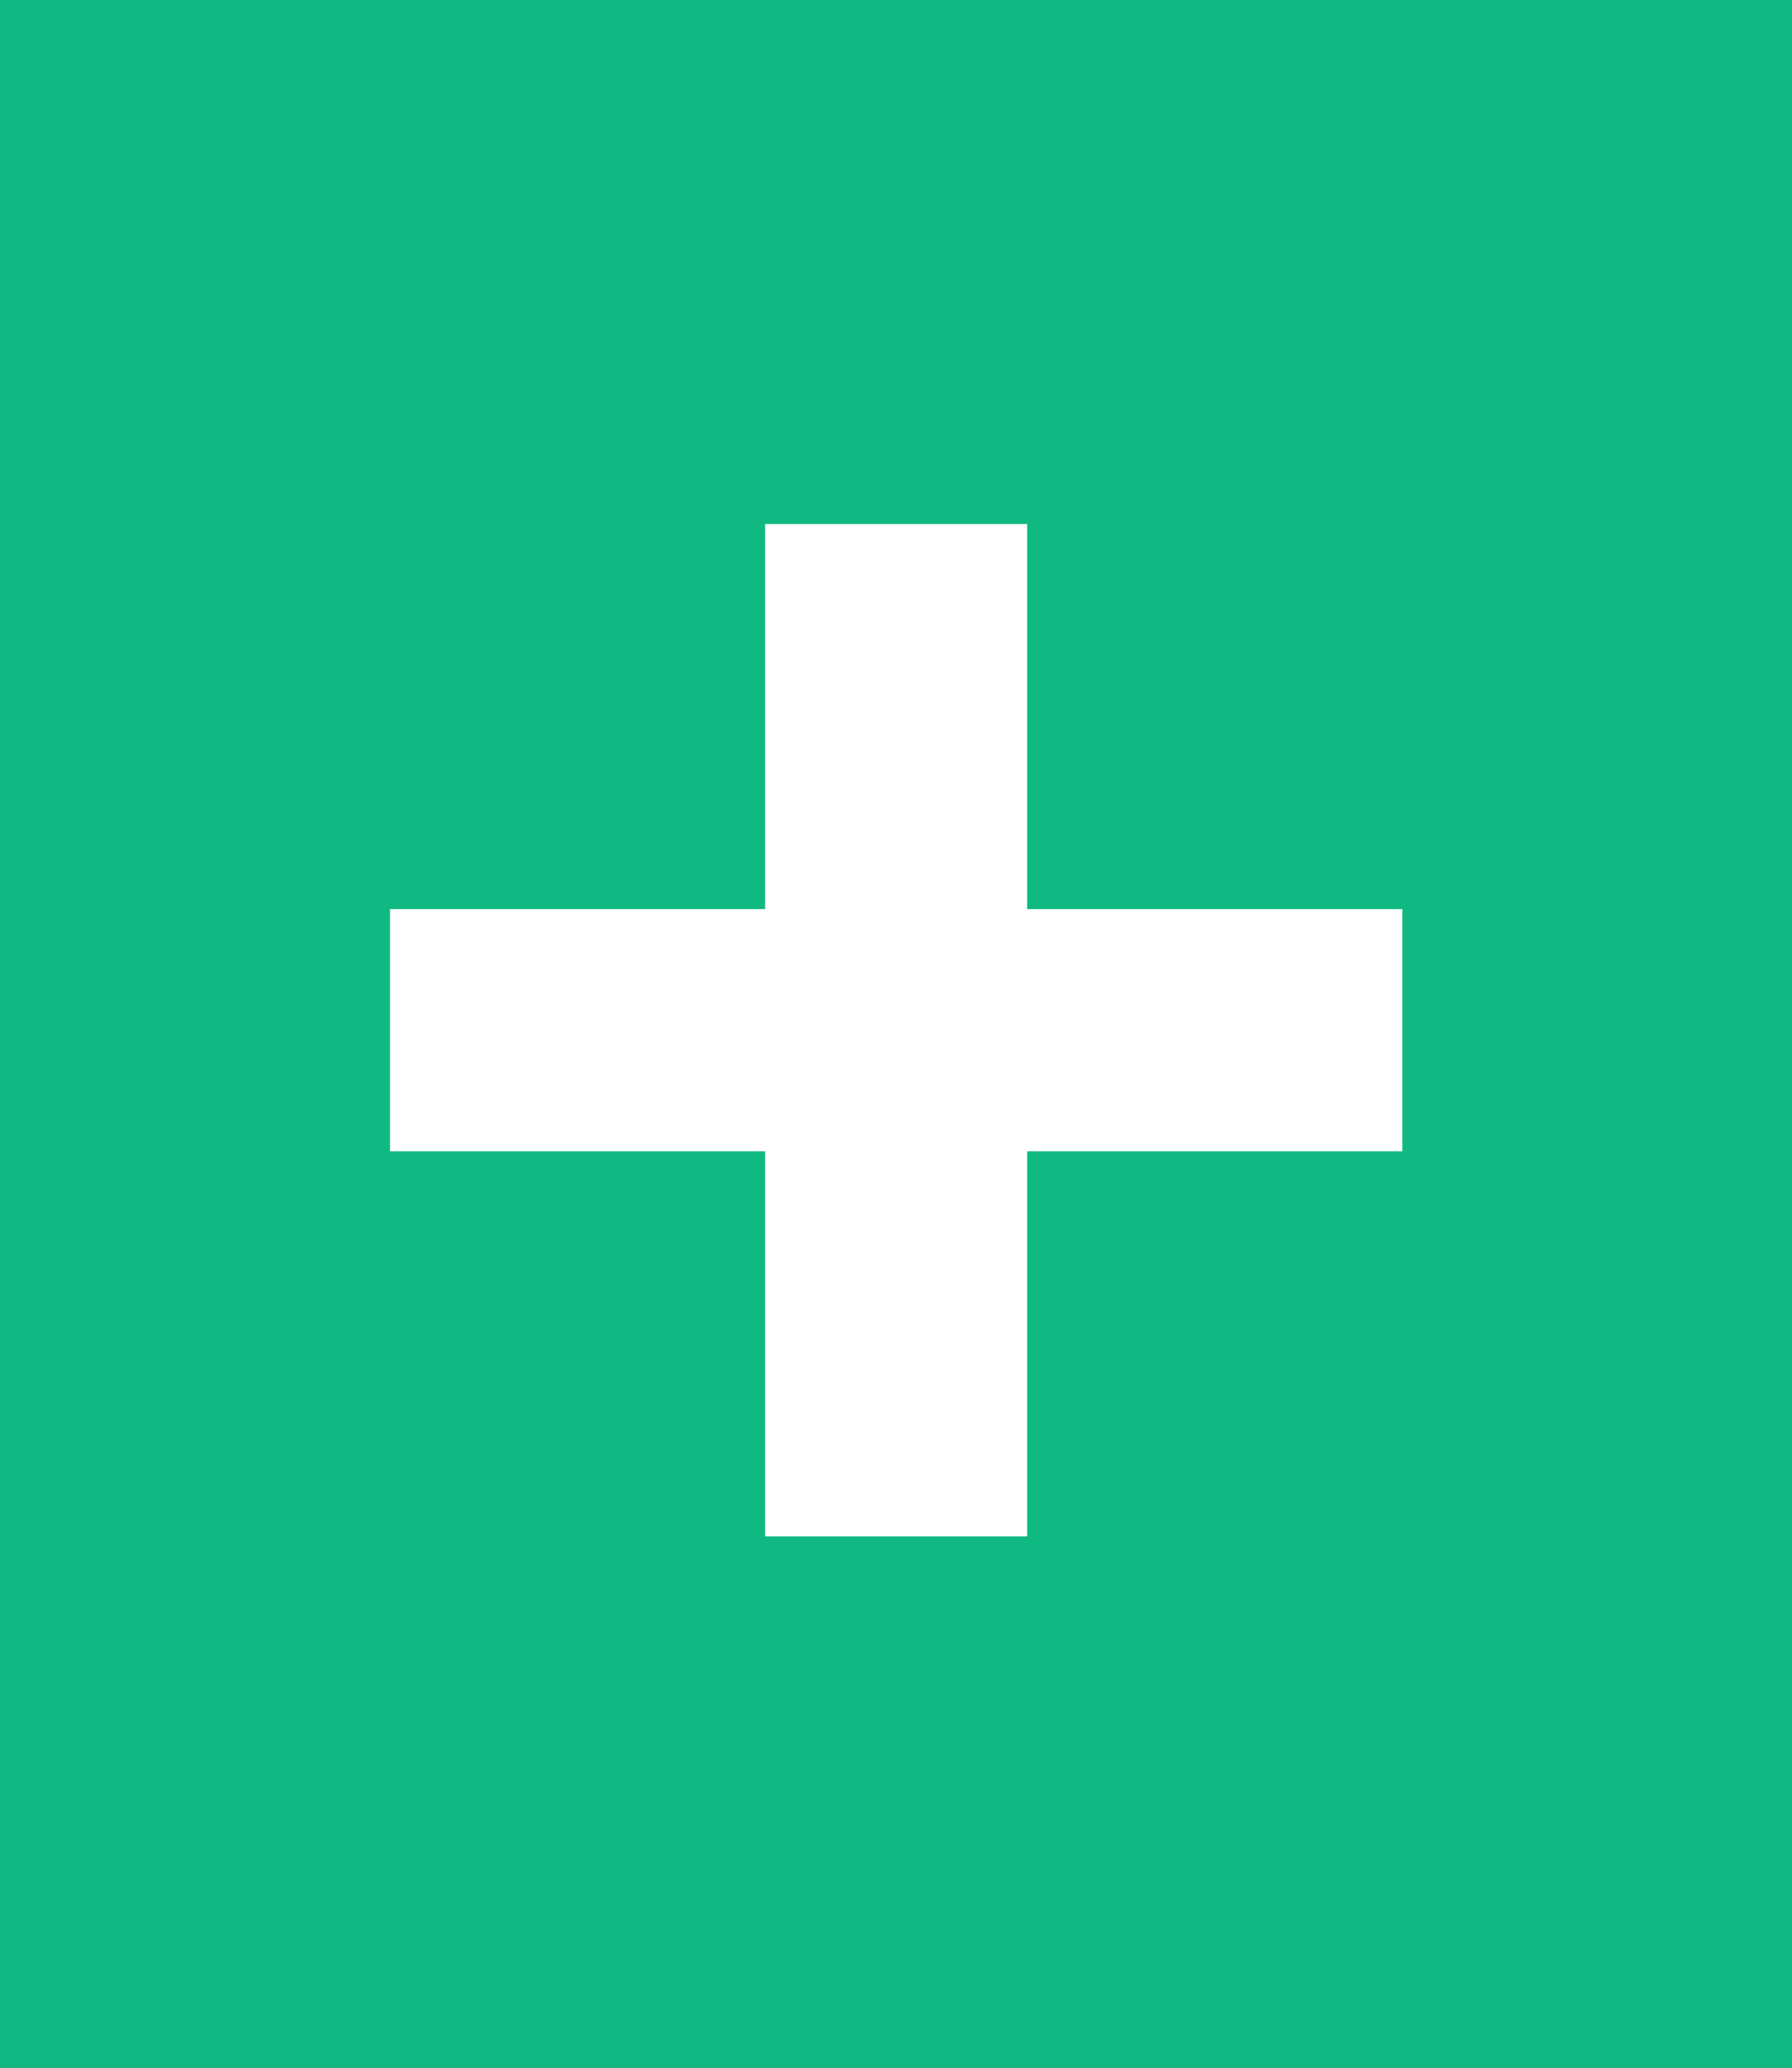 <svg width="65" height="75" viewBox="0 0 65 75" fill="none" xmlns="http://www.w3.org/2000/svg">
<rect x="0" y="0" width="65" height="75" fill="#333333" stroke="none"/>
<rect width="65" height="75" transform="matrix(-1 0 0 1 65 0)" fill="#10B982"/>
<path d="M50.866 41.76H37.258V55.728H27.754V41.76H14.146V32.976H27.754V19.008H37.258V32.976H50.866V41.76Z" fill="white"/>
</svg>
